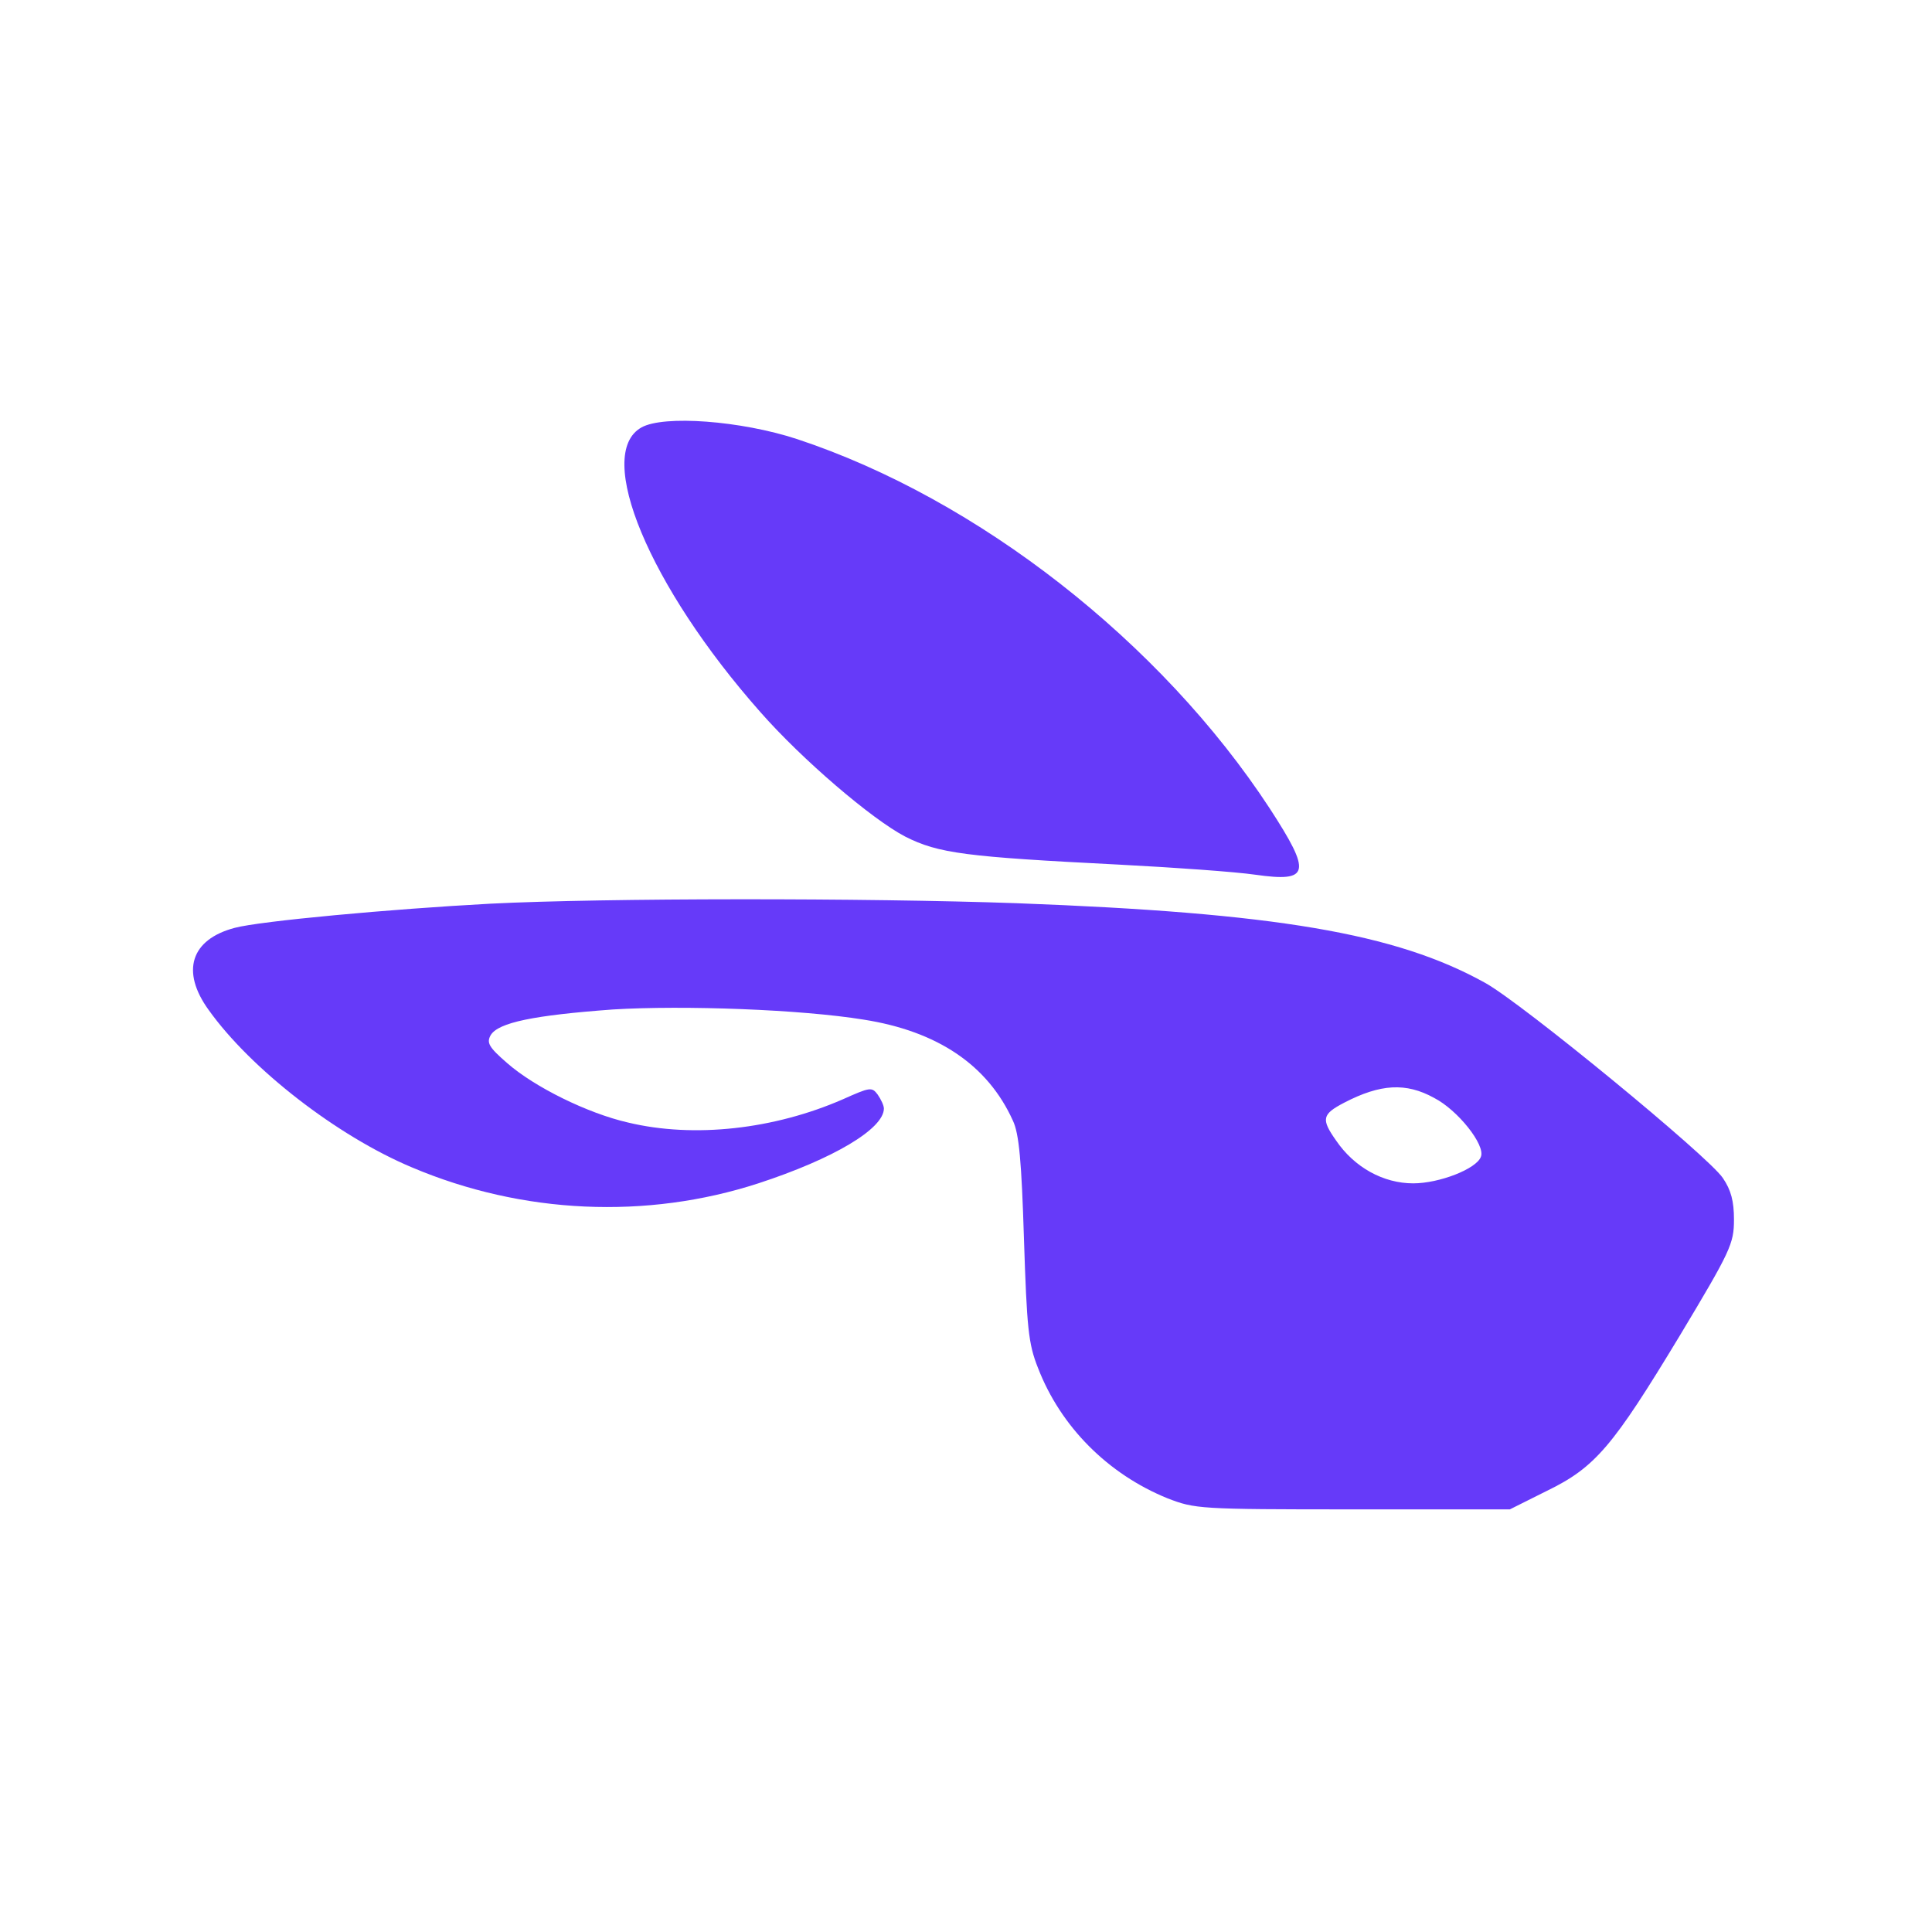 <?xml version="1.0" standalone="no"?>
<!DOCTYPE svg PUBLIC "-//W3C//DTD SVG 20010904//EN"
 "http://www.w3.org/TR/2001/REC-SVG-20010904/DTD/svg10.dtd">
<svg version="1.0" xmlns="http://www.w3.org/2000/svg"
 width="400pt" height="400pt" viewBox="0 0 400 400"
 preserveAspectRatio="xMidYMid meet">
<g transform="translate(0,400) scale(0.1,-0.1)"
fill="#663AF9" stroke="none">
<path d="M1328 3115 c-98 -55 16 -329 246 -589 87 -99 231 -222 300 -258 69
-35 126 -42 441 -58 116 -6 243 -15 284 -21 113 -16 117 3 30 137 -225 344
-604 641 -979 765 -116 38 -276 50 -322 24z"/>
<path d="M1015 2129 c-206 -11 -477 -36 -529 -50 -91 -24 -112 -90 -54 -170
87 -122 266 -261 421 -326 229 -97 486 -108 717 -33 156 51 260 113 260 155 0
6 -6 19 -13 29 -12 16 -16 15 -72 -10 -142 -62 -308 -81 -445 -48 -83 19 -193
73 -250 123 -38 33 -43 42 -34 58 16 26 89 41 253 53 147 9 390 0 519 -21 153
-24 257 -94 309 -209 13 -27 18 -85 23 -245 6 -184 9 -217 29 -267 47 -122
145 -220 268 -270 57 -22 65 -23 384 -23 l325 0 76 38 c101 49 137 92 276 322
105 175 112 190 112 240 0 38 -6 61 -23 86 -30 45 -416 362 -492 404 -185 103
-435 145 -970 165 -310 11 -855 11 -1090 -1z m1954 -402 c49 -25 107 -98 97
-122 -9 -25 -86 -55 -140 -55 -62 0 -122 33 -160 89 -31 44 -29 54 17 78 75
39 128 42 186 10z"/>
</g>
</svg>
